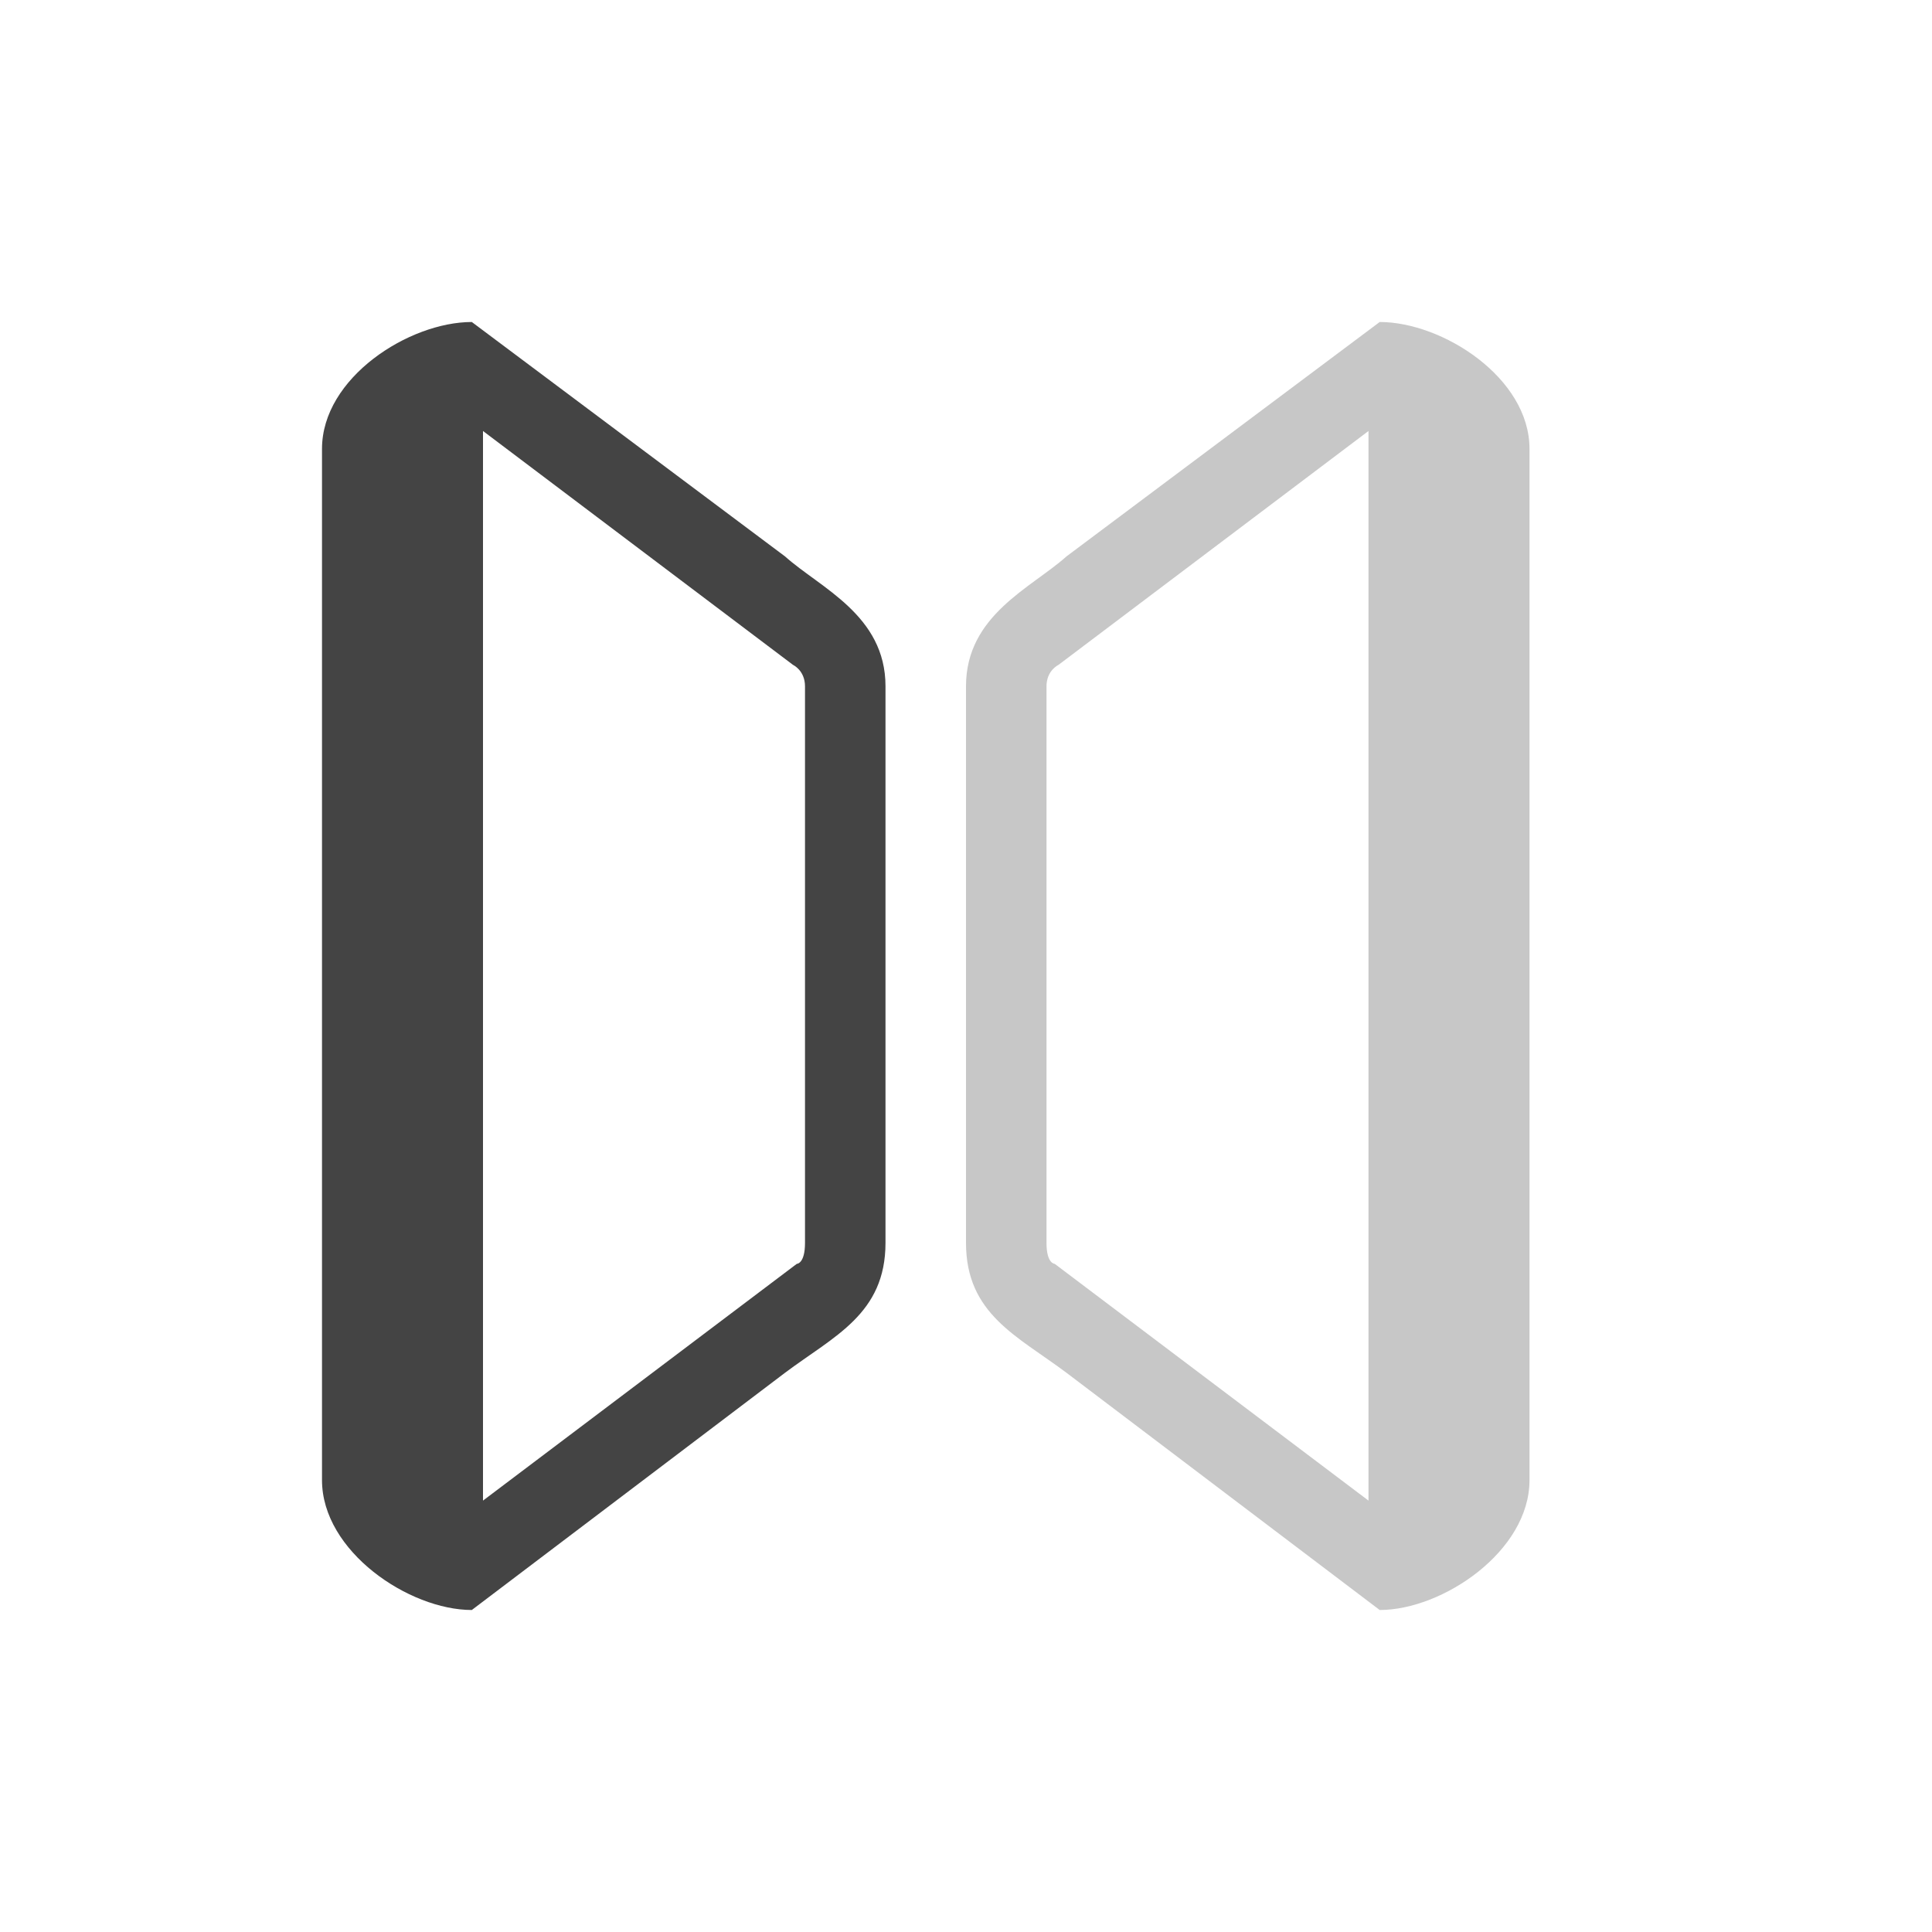 <?xml version="1.0" encoding="UTF-8" standalone="no"?>
<svg
   width="24"
   height="24"
   version="1.1"
   id="svg2333"
   sodipodi:docname="view-mirror-symbolic.svg"
   inkscape:version="1.1 (c4e8f9ed74, 2021-05-24)"
   xmlns:inkscape="http://www.inkscape.org/namespaces/inkscape"
   xmlns:sodipodi="http://sodipodi.sourceforge.net/DTD/sodipodi-0.dtd"
   xmlns="http://www.w3.org/2000/svg"
   xmlns:svg="http://www.w3.org/2000/svg">
  <defs
     id="defs2337" />
  <sodipodi:namedview
     id="namedview2335"
     pagecolor="#ffffff"
     bordercolor="#666666"
     borderopacity="1.0"
     inkscape:pageshadow="2"
     inkscape:pageopacity="0.0"
     inkscape:pagecheckerboard="0"
     showgrid="false"
     inkscape:zoom="51.4375"
     inkscape:cx="-1.4969623"
     inkscape:cy="8"
     inkscape:window-width="1920"
     inkscape:window-height="994"
     inkscape:window-x="0"
     inkscape:window-y="0"
     inkscape:window-maximized="1"
     inkscape:current-layer="svg2333" />
  <path
     style="fill:#444444"
     d="M 5.861,4 C 5.081,4 4,4.692 4,5.576 V 18.387 C 4,19.271 5.081,20 5.861,20 L 9.752,17.053 C 10.36,16.597 11,16.324 11,15.439 V 8.525 C 11,7.641 10.188,7.303 9.752,6.912 Z M 6,5.354 9.852,8.26 c 0,0 0.148,0.068 0.148,0.266 v 6.914 c 0,0.26 -0.102,0.26 -0.102,0.26 L 6,18.641 Z"
     id="path2329" />
  <path
     style="opacity:0.3;fill:#444444"
     d="M 17.139,4 C 17.919,4 19,4.692 19,5.576 V 18.387 C 19,19.271 17.919,20 17.139,20 L 13.248,17.053 C 12.64,16.597 12,16.324 12,15.439 V 8.525 C 12,7.641 12.812,7.303 13.248,6.912 Z M 17,5.354 13.148,8.26 c 0,0 -0.148,0.068 -0.148,0.266 v 6.914 c 0,0.26 0.102,0.26 0.102,0.26 L 17,18.641 Z"
     id="path2331" />
</svg>
